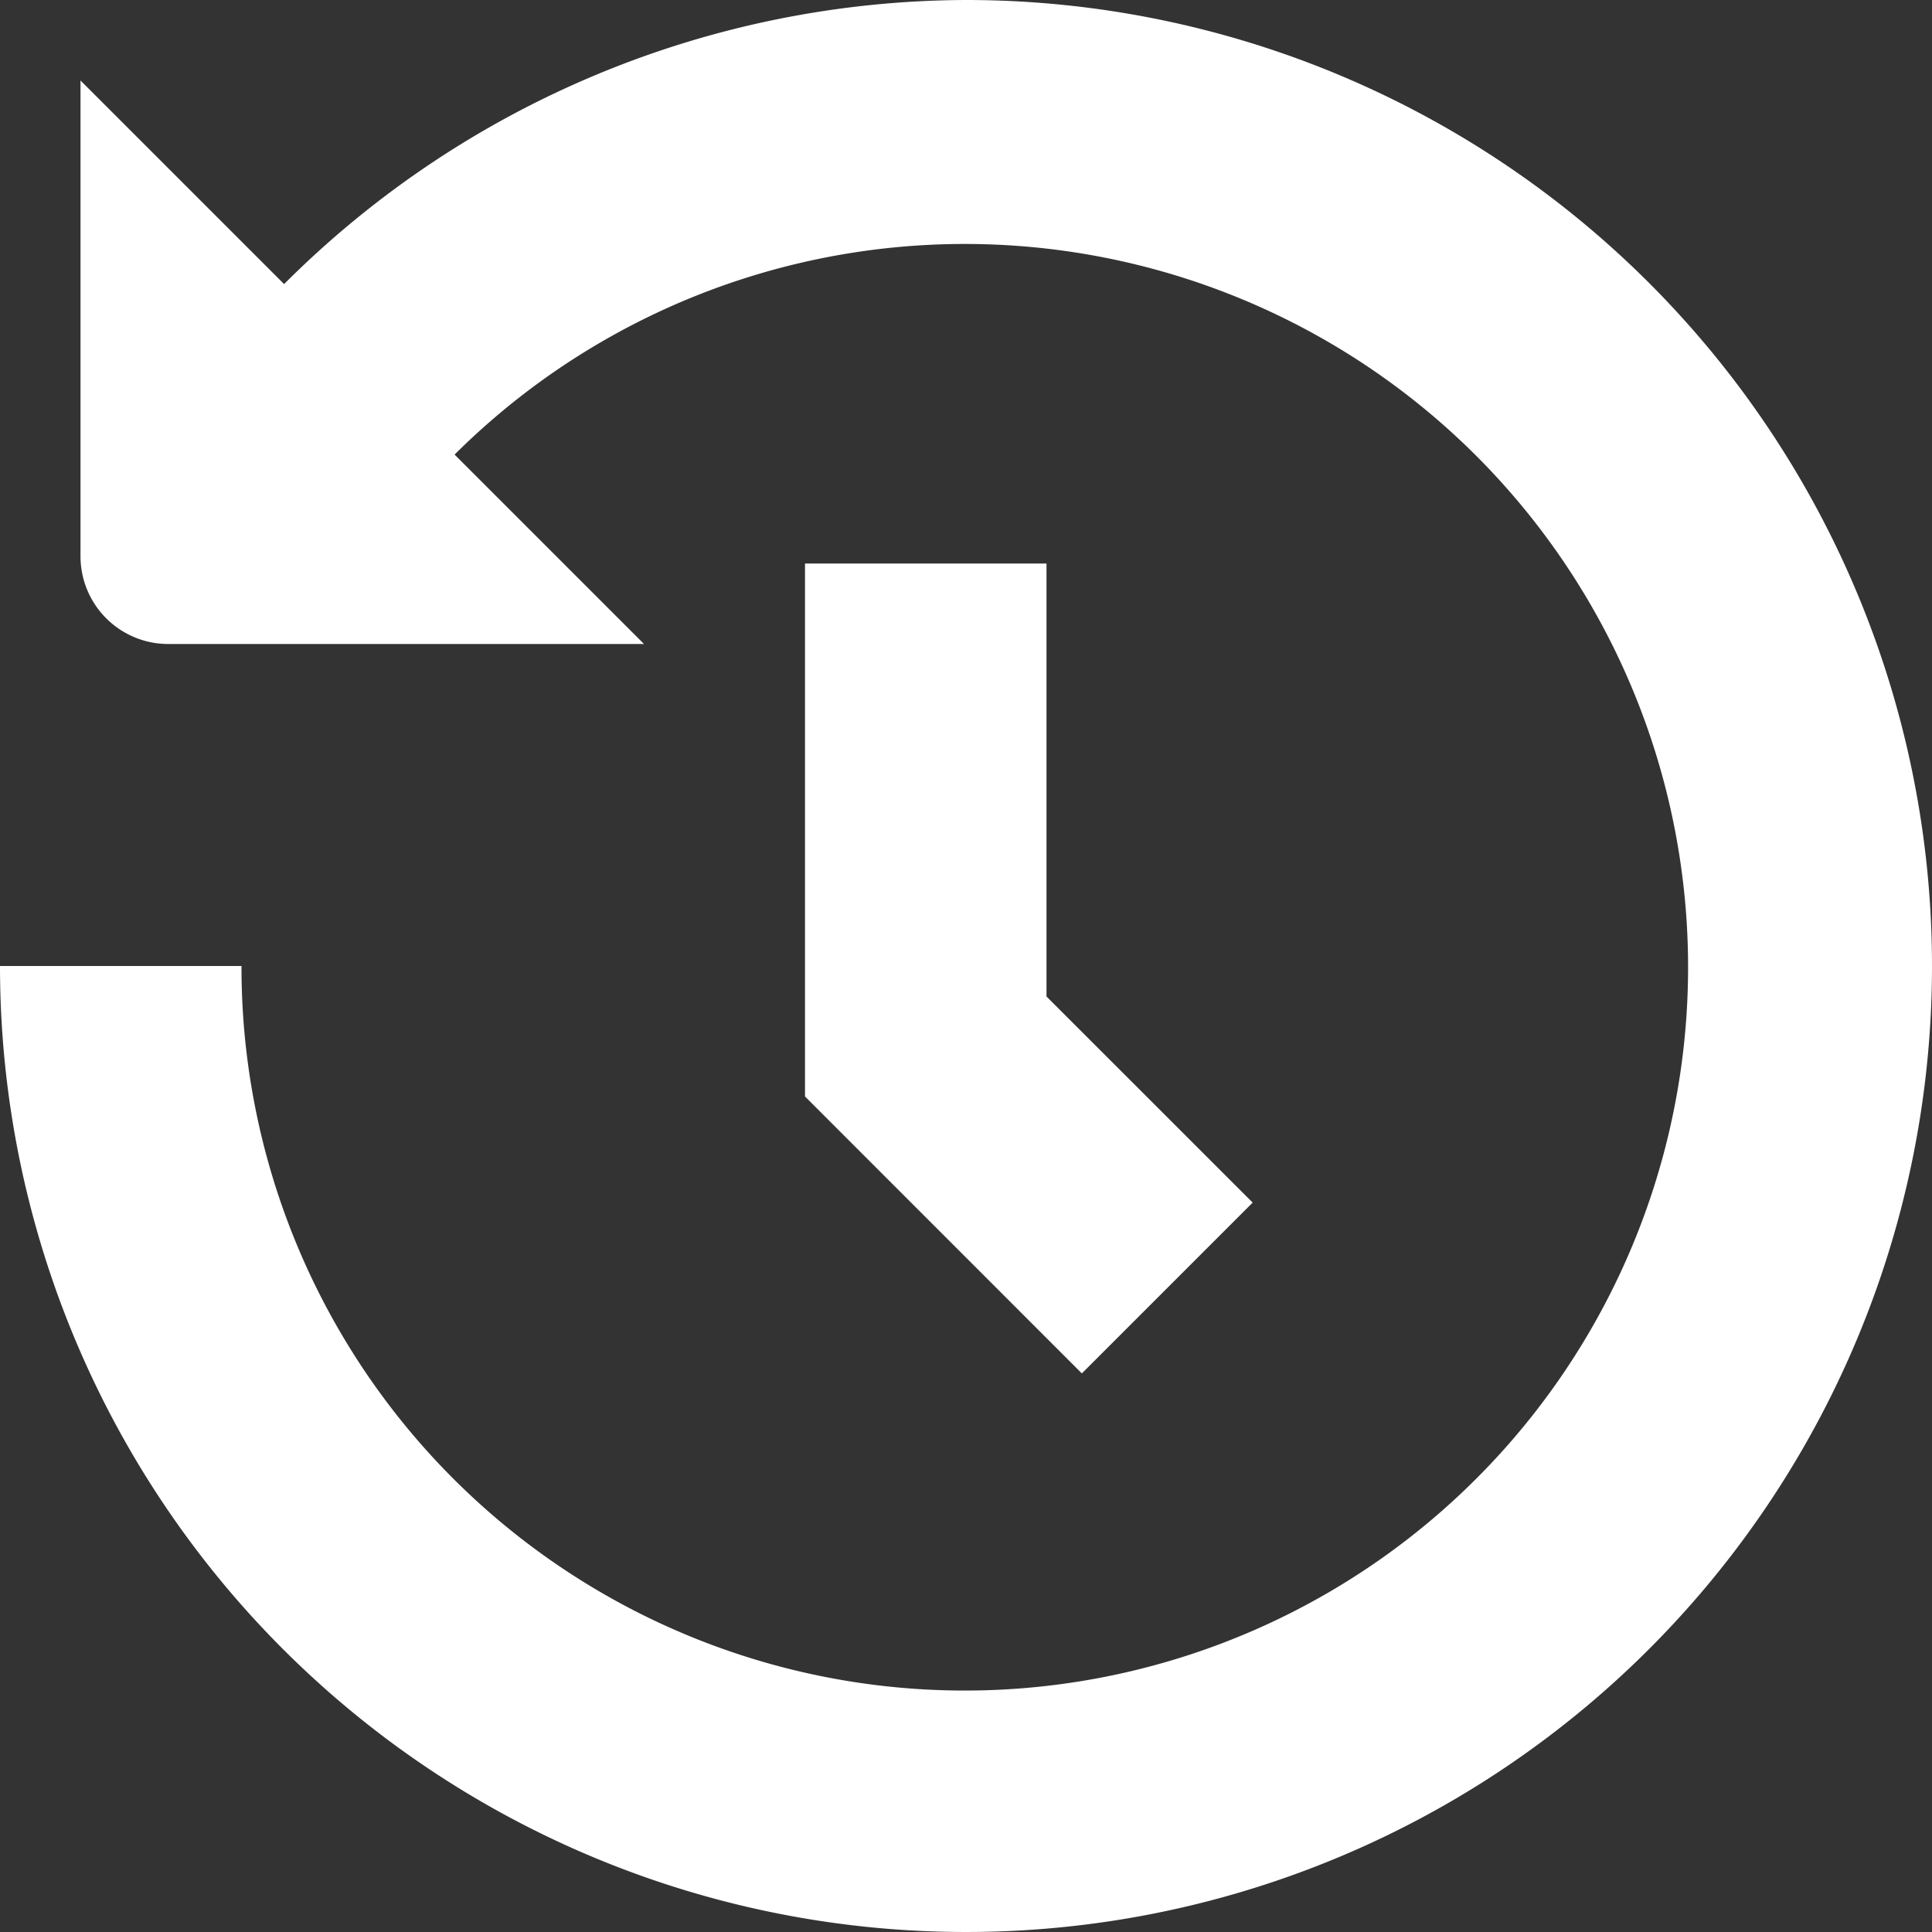 <?xml version="1.0" encoding="UTF-8"?>
<svg xmlns="http://www.w3.org/2000/svg" id="Isolation_Mode" data-name="Isolation Mode" viewBox="0 0 24 24" width="512" height="512"><rect x="0" y="0" width="24" height="24" fill="#333333" stroke="none"/><path fill="#ffffff" d="M12,0A12.032,12.032,0,0,0,3.529,3.529L1,1V6.909A1.09,1.09,0,0,0,2.091,8H8L5.647,5.647A8.985,8.985,0,1,1,3,12H0A12,12,0,1,0,12,0Z"/><polygon fill="#ffffff" points="10 7 10 13.621 13.439 17.061 15.561 14.939 13 12.379 13 7 10 7"/></svg>
